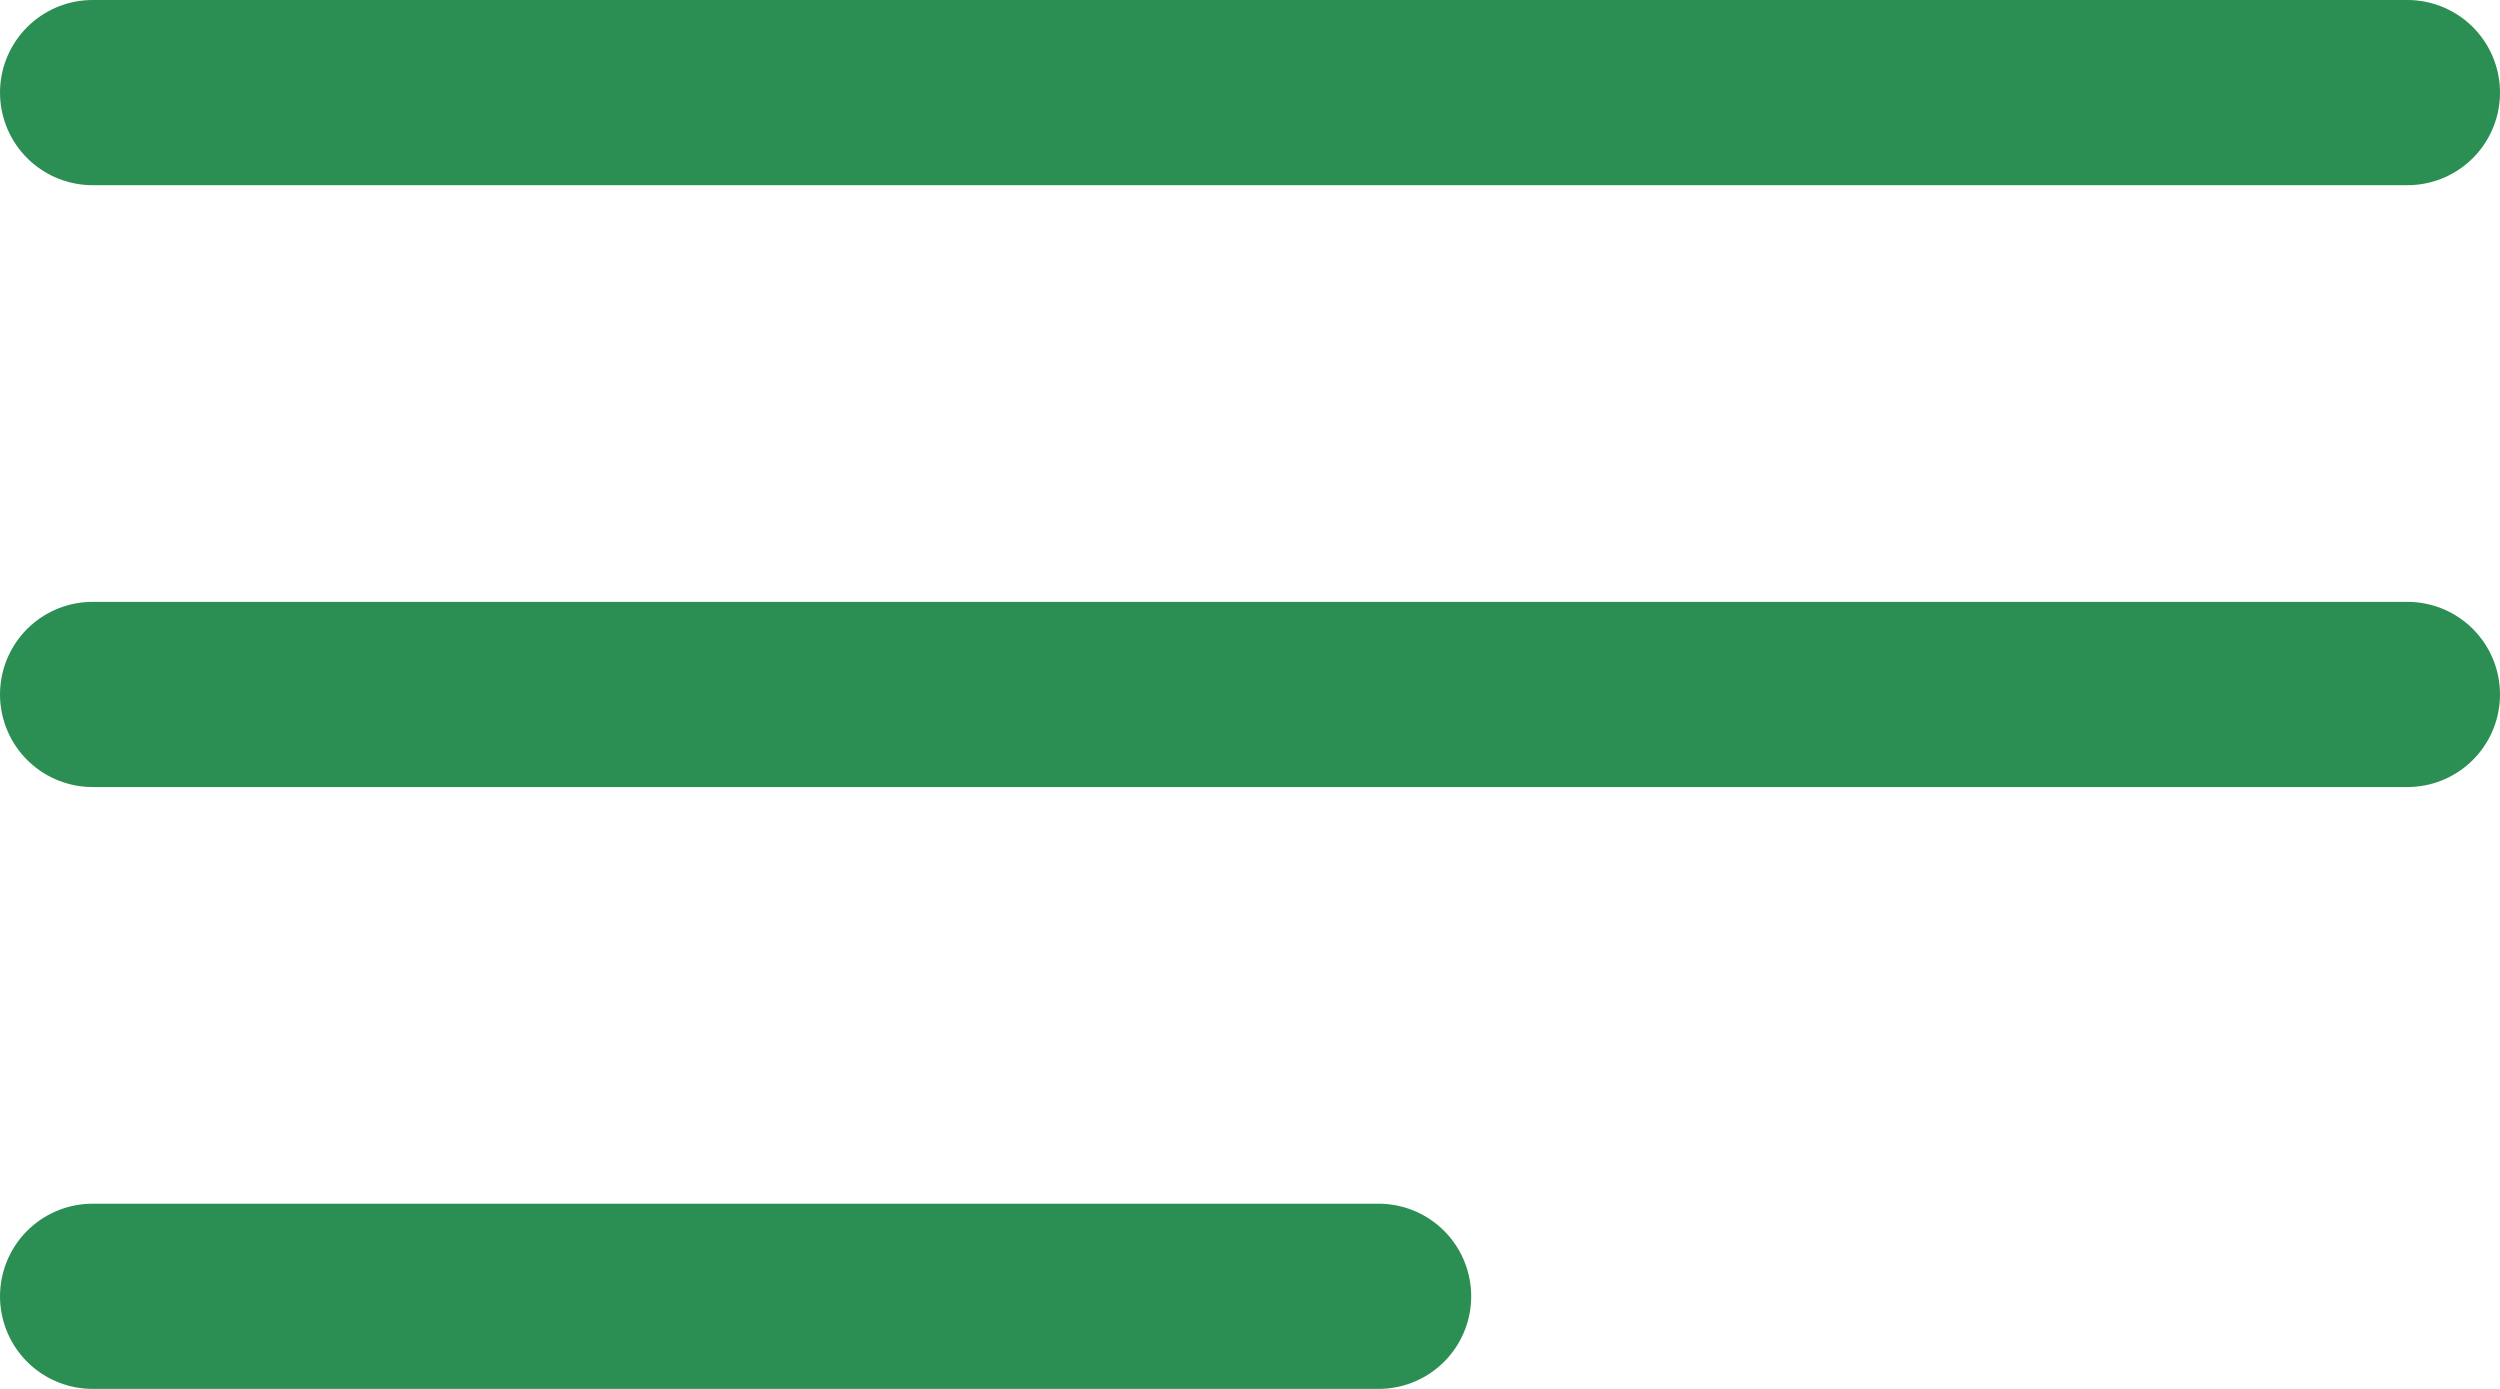 <svg width="27" height="15" viewBox="0 0 27 15" fill="none" xmlns="http://www.w3.org/2000/svg">
<path d="M1 1H26M1 7.5H26M1 14L14.889 14" stroke="#2B8E53" stroke-width="2" stroke-linecap="round"/>
</svg>
